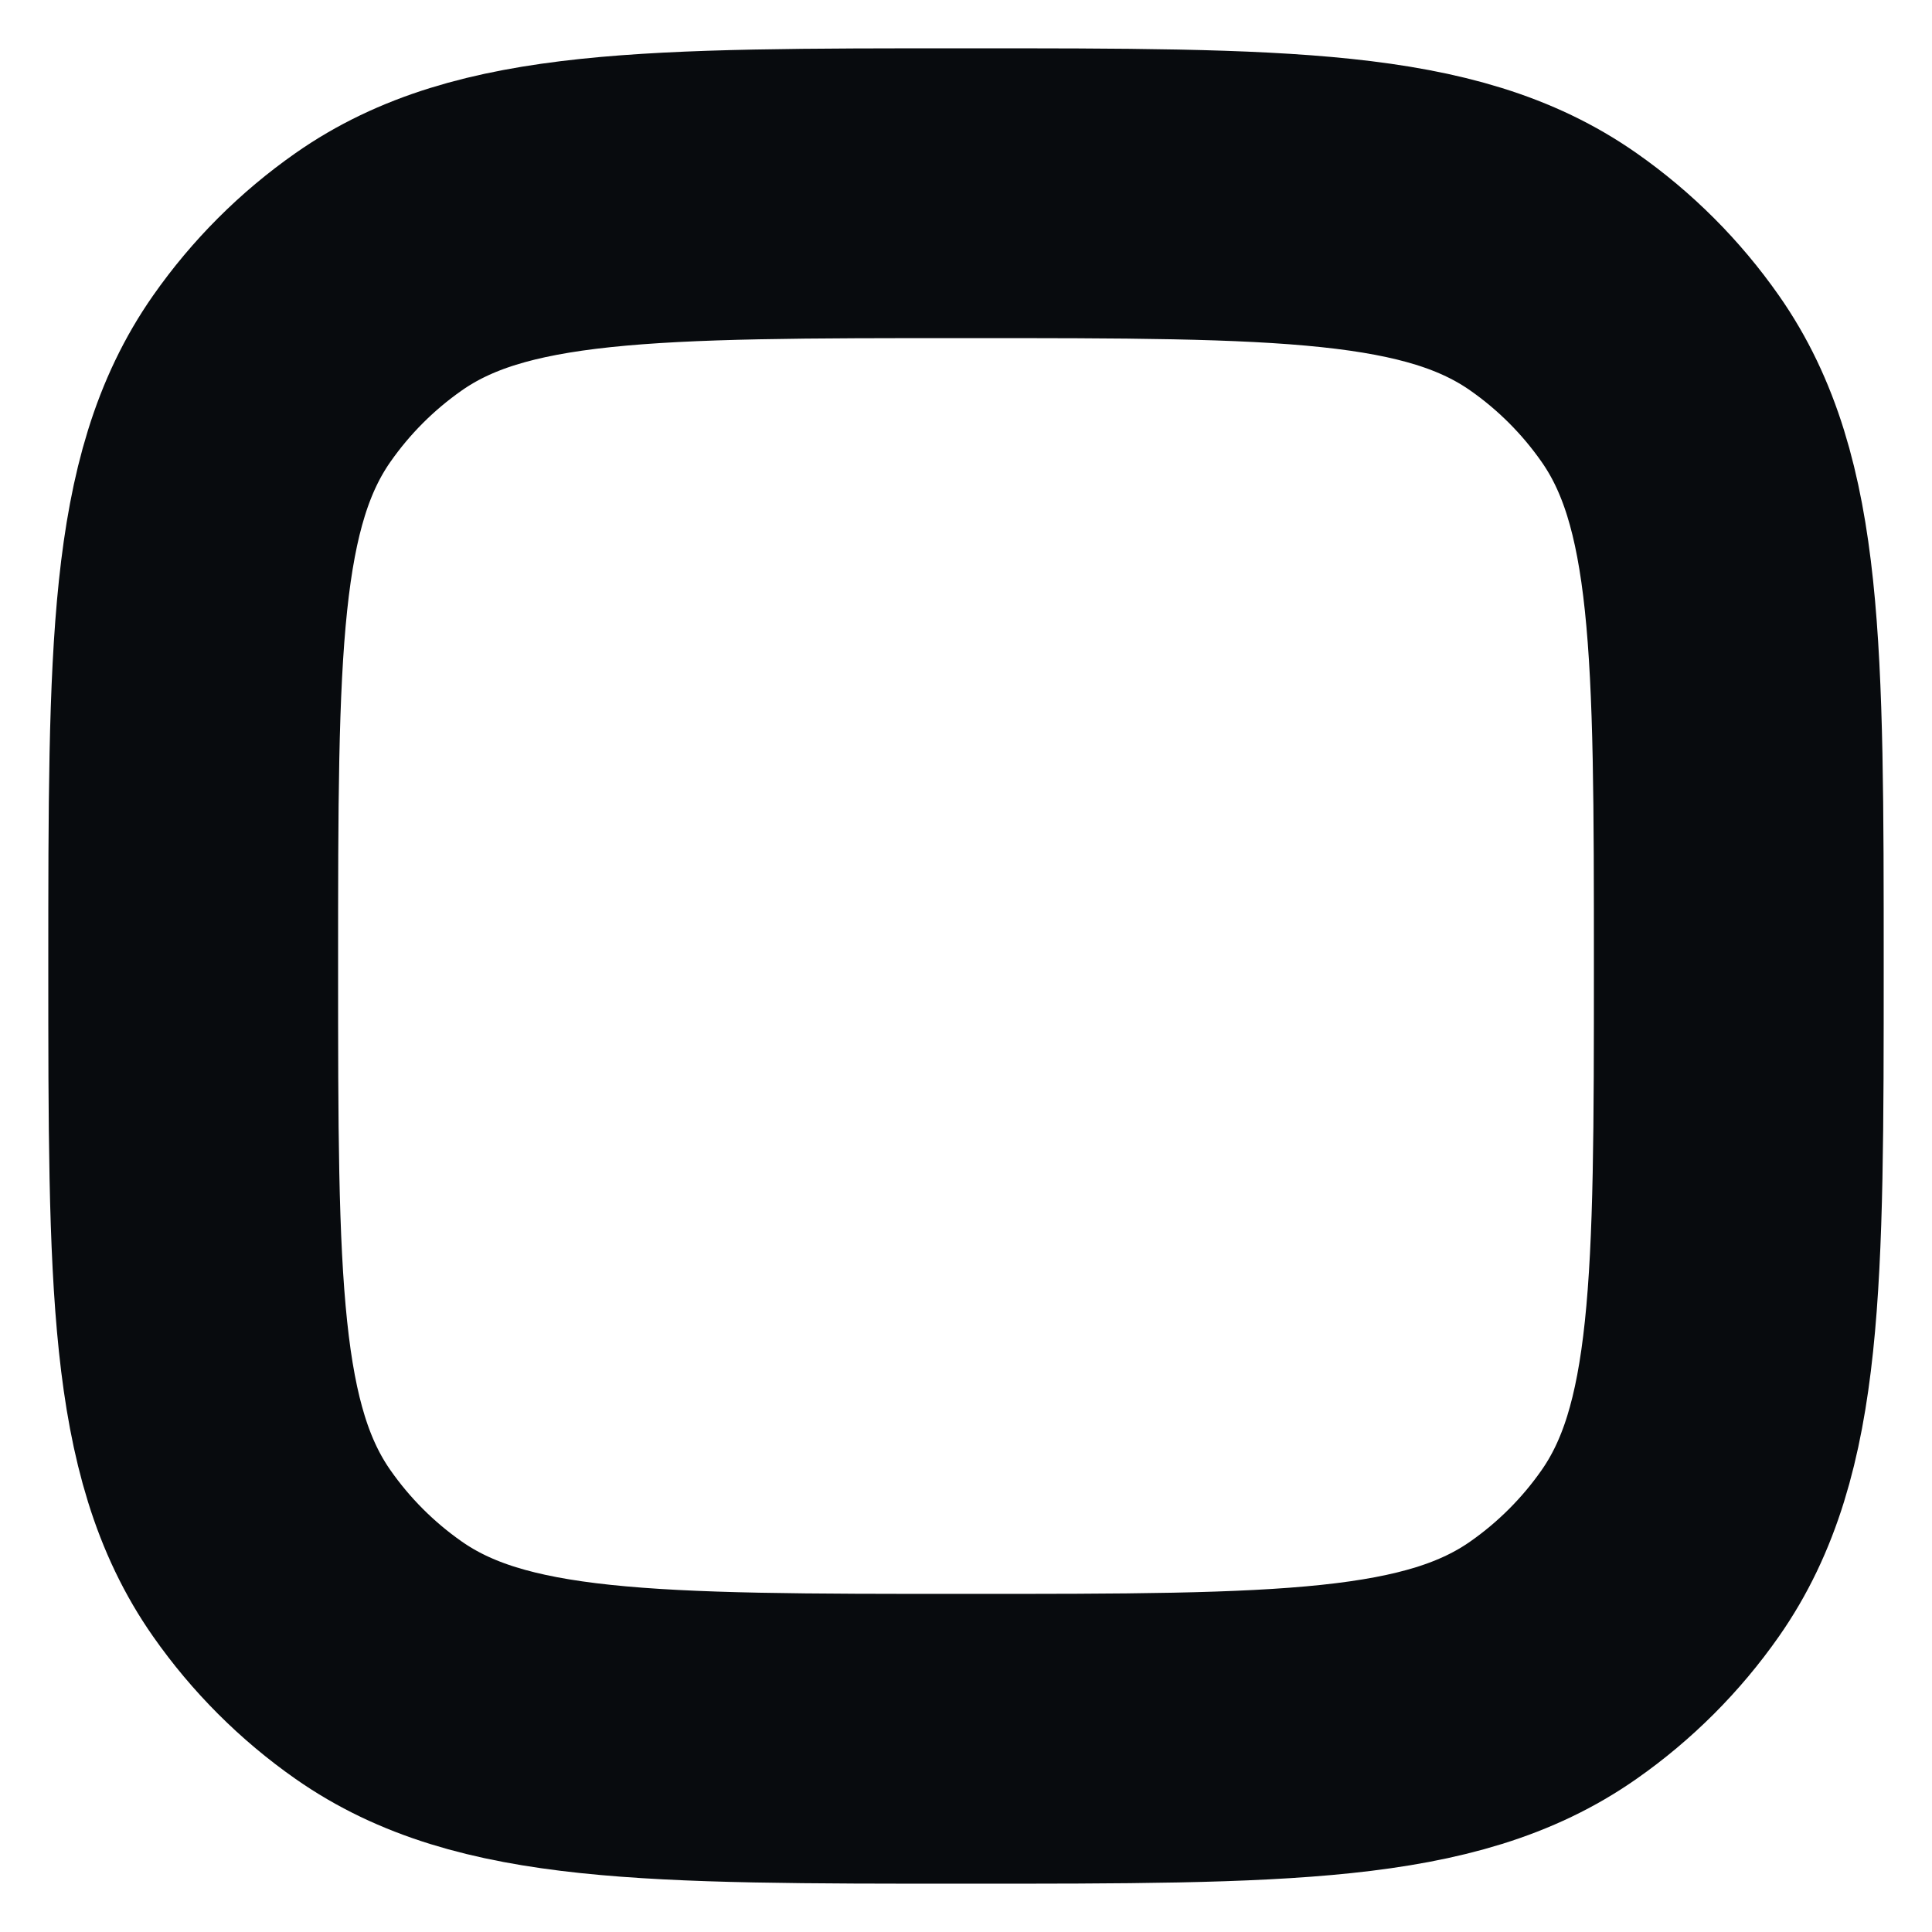 <svg width="20" height="20" viewBox="0 0 20 20" fill="none" xmlns="http://www.w3.org/2000/svg">
<path d="M2 10C2 6.72 2 5.081 2.814 3.919C3.115 3.489 3.489 3.115 3.919 2.814C5.08 2 6.72 2 10 2C13.28 2 14.919 2 16.081 2.814C16.511 3.115 16.885 3.489 17.186 3.919C18 5.08 18 6.72 18 10C18 13.28 18 14.919 17.186 16.081C16.885 16.511 16.511 16.885 16.081 17.186C14.92 18 13.28 18 10 18C6.72 18 5.081 18 3.919 17.186C3.489 16.885 3.115 16.511 2.814 16.081C2 14.92 2 13.28 2 10Z" stroke="#080B0E" stroke-width="3" stroke-linecap="round" stroke-linejoin="round"/>
</svg>

